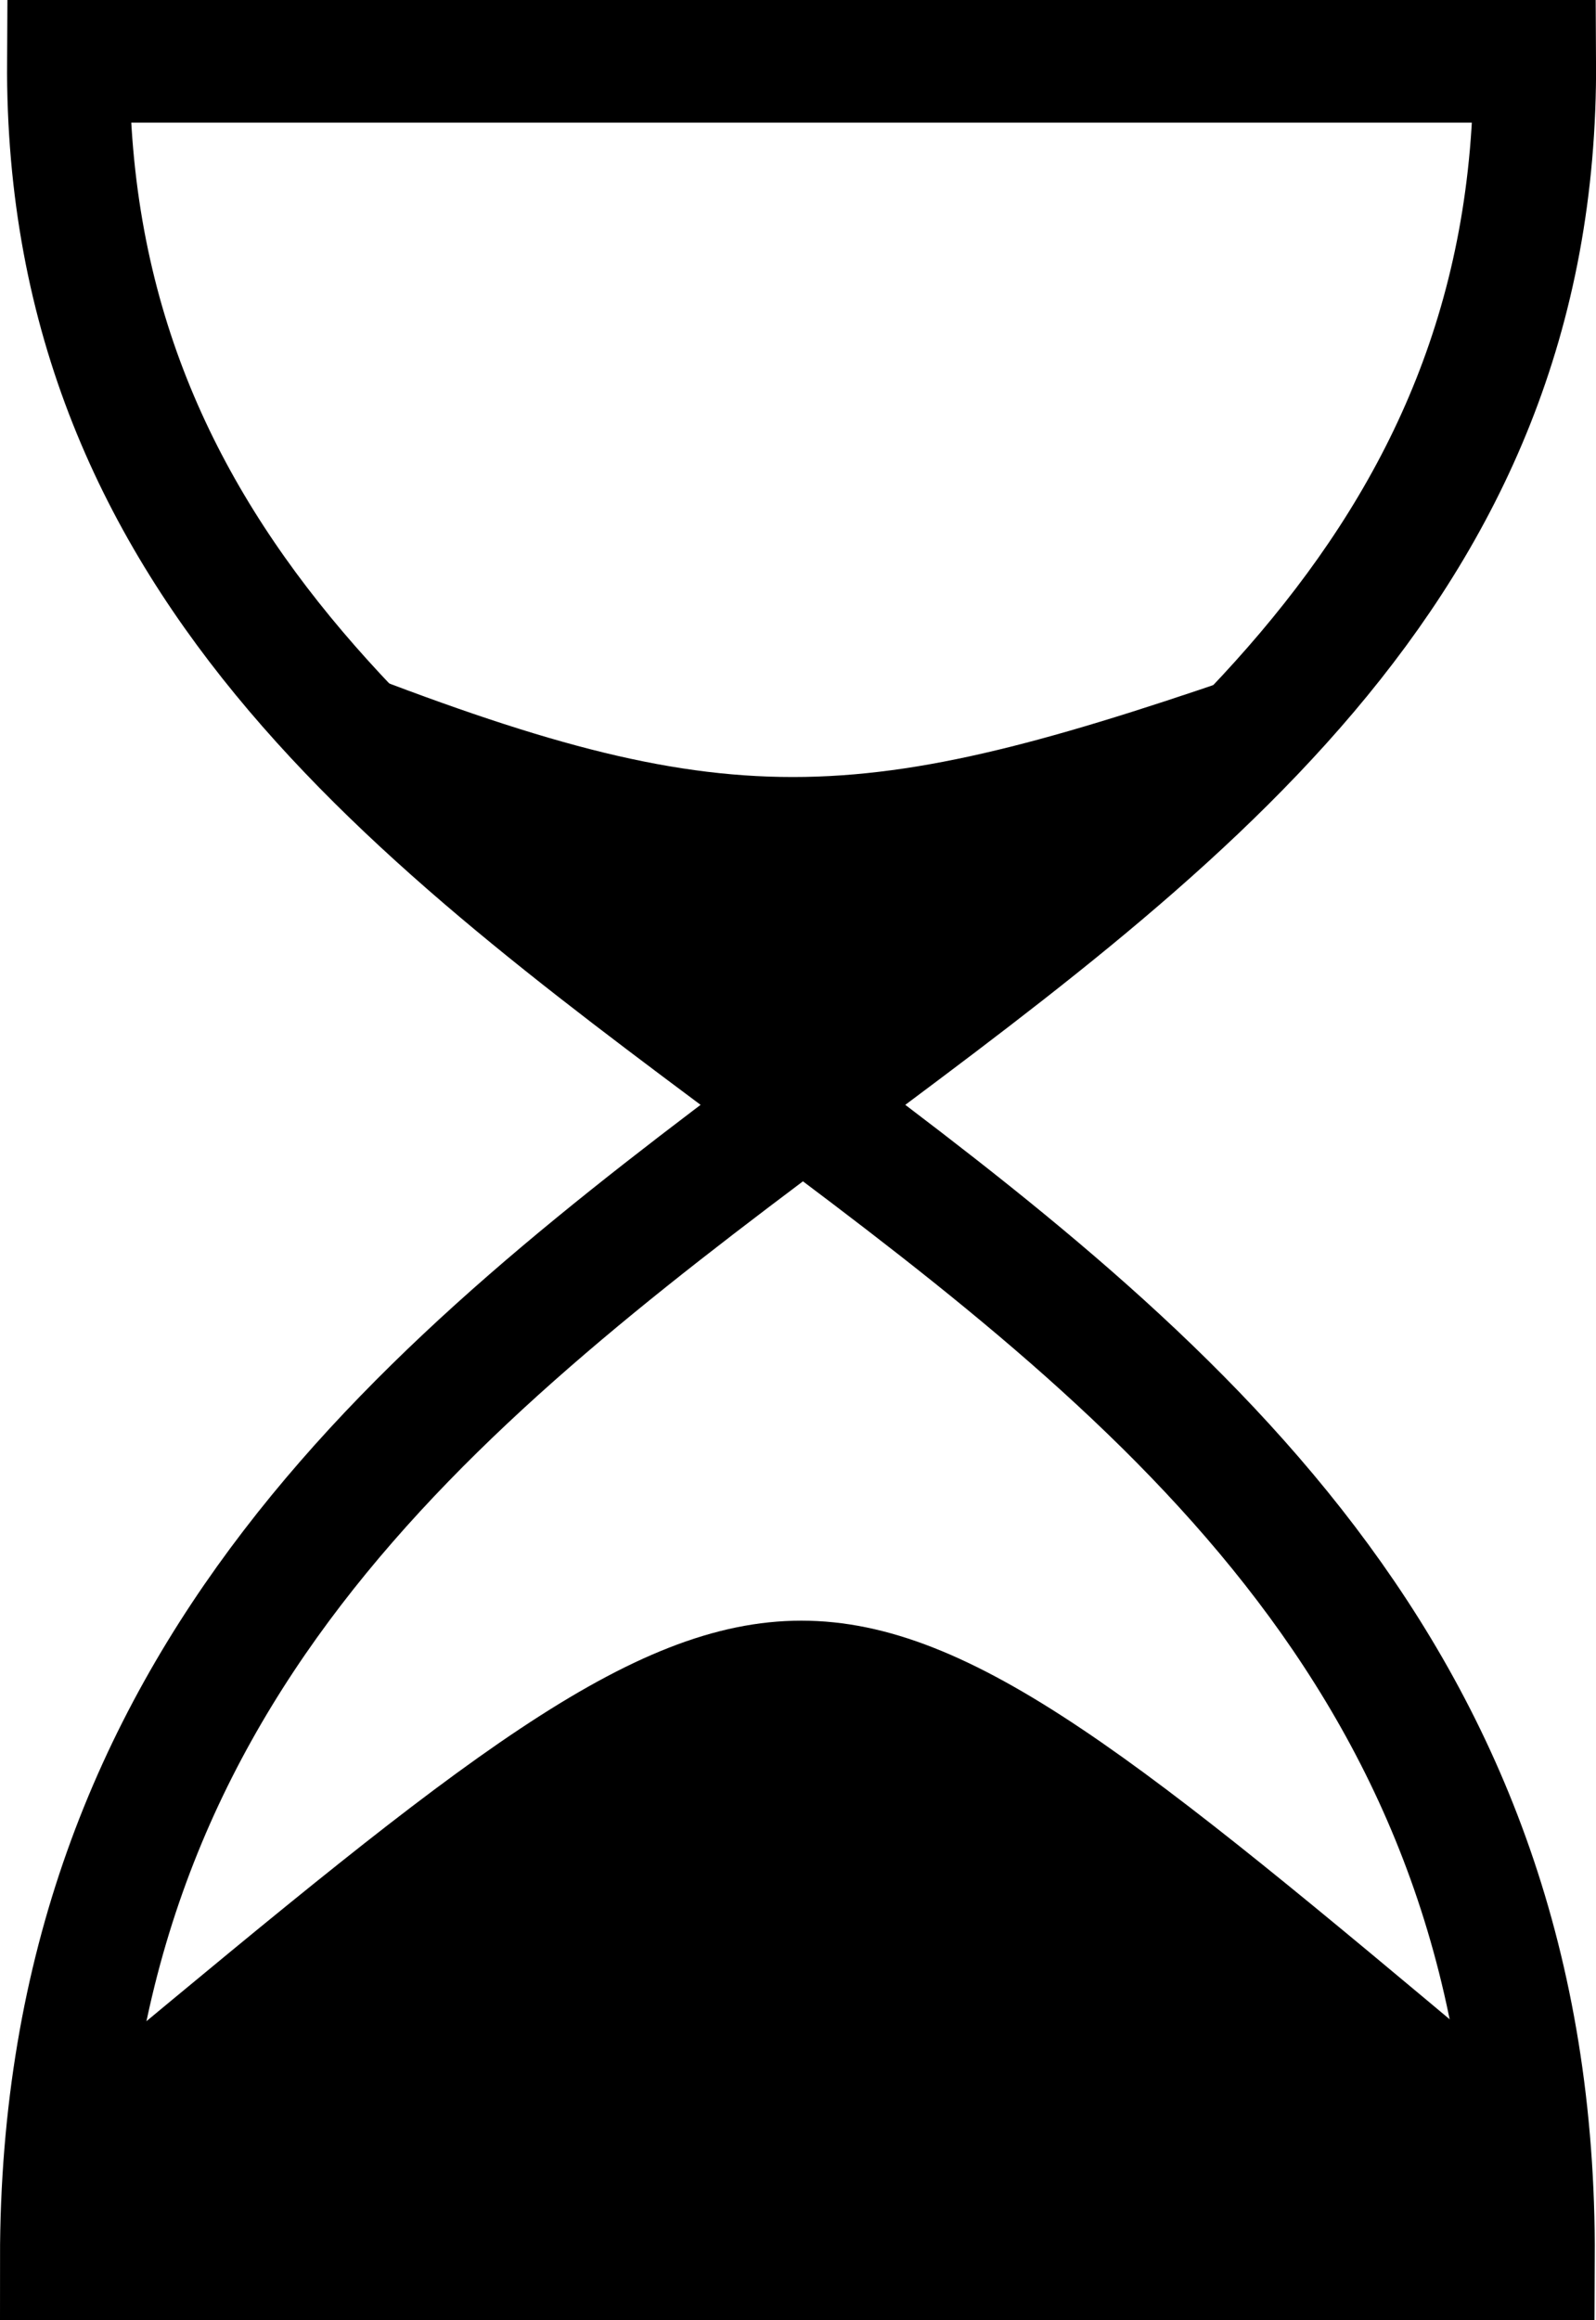 <?xml version="1.0" encoding="UTF-8" standalone="no"?>
<!-- Created with Inkscape (http://www.inkscape.org/) -->

<svg
   xmlns:dc="http://purl.org/dc/elements/1.1/"
   xmlns:cc="http://creativecommons.org/ns#"
   xmlns:rdf="http://www.w3.org/1999/02/22-rdf-syntax-ns#"
   xmlns:svg="http://www.w3.org/2000/svg"
   xmlns="http://www.w3.org/2000/svg"
   xmlns:sodipodi="http://sodipodi.sourceforge.net/DTD/sodipodi-0.dtd"
   xmlns:inkscape="http://www.inkscape.org/namespaces/inkscape"
   id="svg3806"
   sodipodi:docname="sanduhr.svg"
   viewBox="0 0 260.19 378.16"
   version="1.1"
   inkscape:version="0.91 r13725">
  <defs
     id="defs10" />
  <sodipodi:namedview
     id="base"
     bordercolor="#666666"
     inkscape:pageshadow="2"
     inkscape:window-y="0"
     fit-margin-left="0"
     pagecolor="#ffffff"
     inkscape:window-height="1002"
     inkscape:window-maximized="1"
     inkscape:zoom="0.98994949"
     inkscape:window-x="0"
     showgrid="false"
     borderopacity="1.0"
     inkscape:current-layer="layer1"
     inkscape:cx="287.33295"
     inkscape:cy="79.654337"
     fit-margin-top="0"
     fit-margin-right="0"
     fit-margin-bottom="0"
     inkscape:window-width="1680"
     inkscape:pageopacity="0.0"
     inkscape:document-units="px" />
  <g
     id="layer1"
     inkscape:label="Ebene 1"
     inkscape:groupmode="layer"
     transform="translate(-215.72 -364.22)">
    <path
       id="path3814"
       sodipodi:nodetypes="ccccc"
       style="fill:none;stroke:#000;stroke-width:20"
       inkscape:connector-curvature="0"
       d="M 465.71,732.36 C 466.72,540.94 225.86,540.88 226.87,374.21 l 239.05,0 c 1.01,166.68 -240.2,168.24 -240.2,358.15 79.953,0 160.002,0 239.99,0 z" />
    <path
       id="path4324"
       sodipodi:nodetypes="cccc"
       style="fill:#000"
       inkscape:connector-curvature="0"
       d="m273.75 473.54c62.629 24.244 82.833 22.223 149.5-1.01l-76.772 71.721z" />
    <path
       id="path4326"
       sodipodi:nodetypes="ccccc"
       style="fill:#000"
       inkscape:connector-curvature="0"
       d="m233.35 698.81c113.14-93.944 113.14-93.944 225.26 0l8.081 34.345h-240.42z" />
  </g>
</svg>
